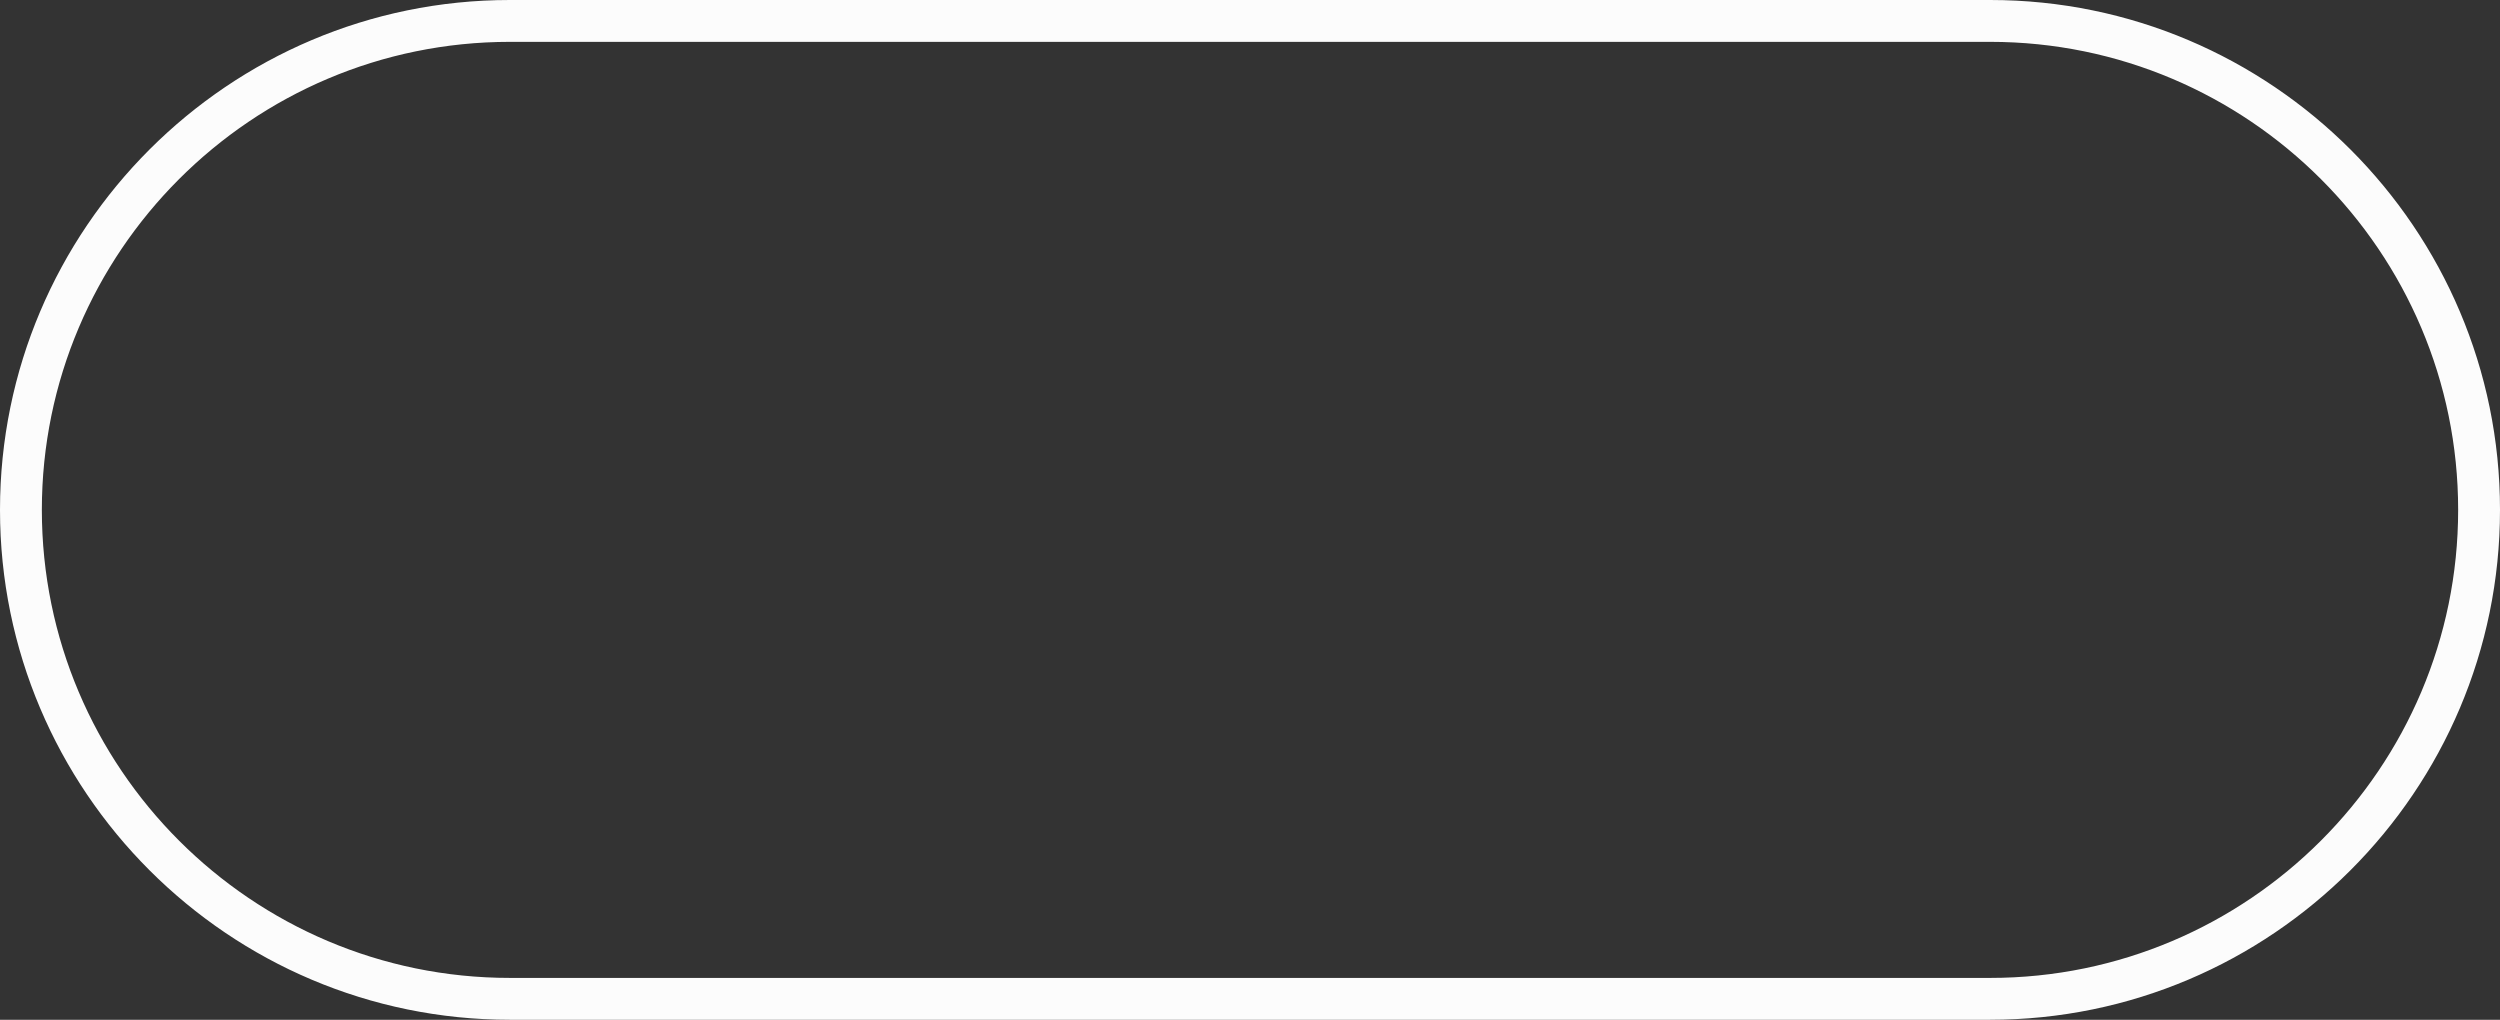 <svg id="_Слой_2" xmlns="http://www.w3.org/2000/svg" width="1080" height="440.54" viewBox="0 0 1080 440.54"><rect x="0" y="0" width="1080" height="440.54" fill="#333333" stroke="none"/><g id="Figure09_000000"><g id="Figure09_000000-2"><path d="M859.73 440.54H220.27C98.81 440.54.0 341.73.0 220.27S98.81.0 220.27.0H859.73C981.19.0 1080 98.81 1080 220.27s-98.81 220.27-220.27 220.27zM220.27 18.08C108.78 18.08 18.08 108.78 18.08 220.27s90.7 202.19 202.19 202.19H859.73c111.49.0 202.19-90.7 202.19-202.19S971.22 18.08 859.73 18.08H220.27z" fill="#fcfcfc"/></g></g></svg>